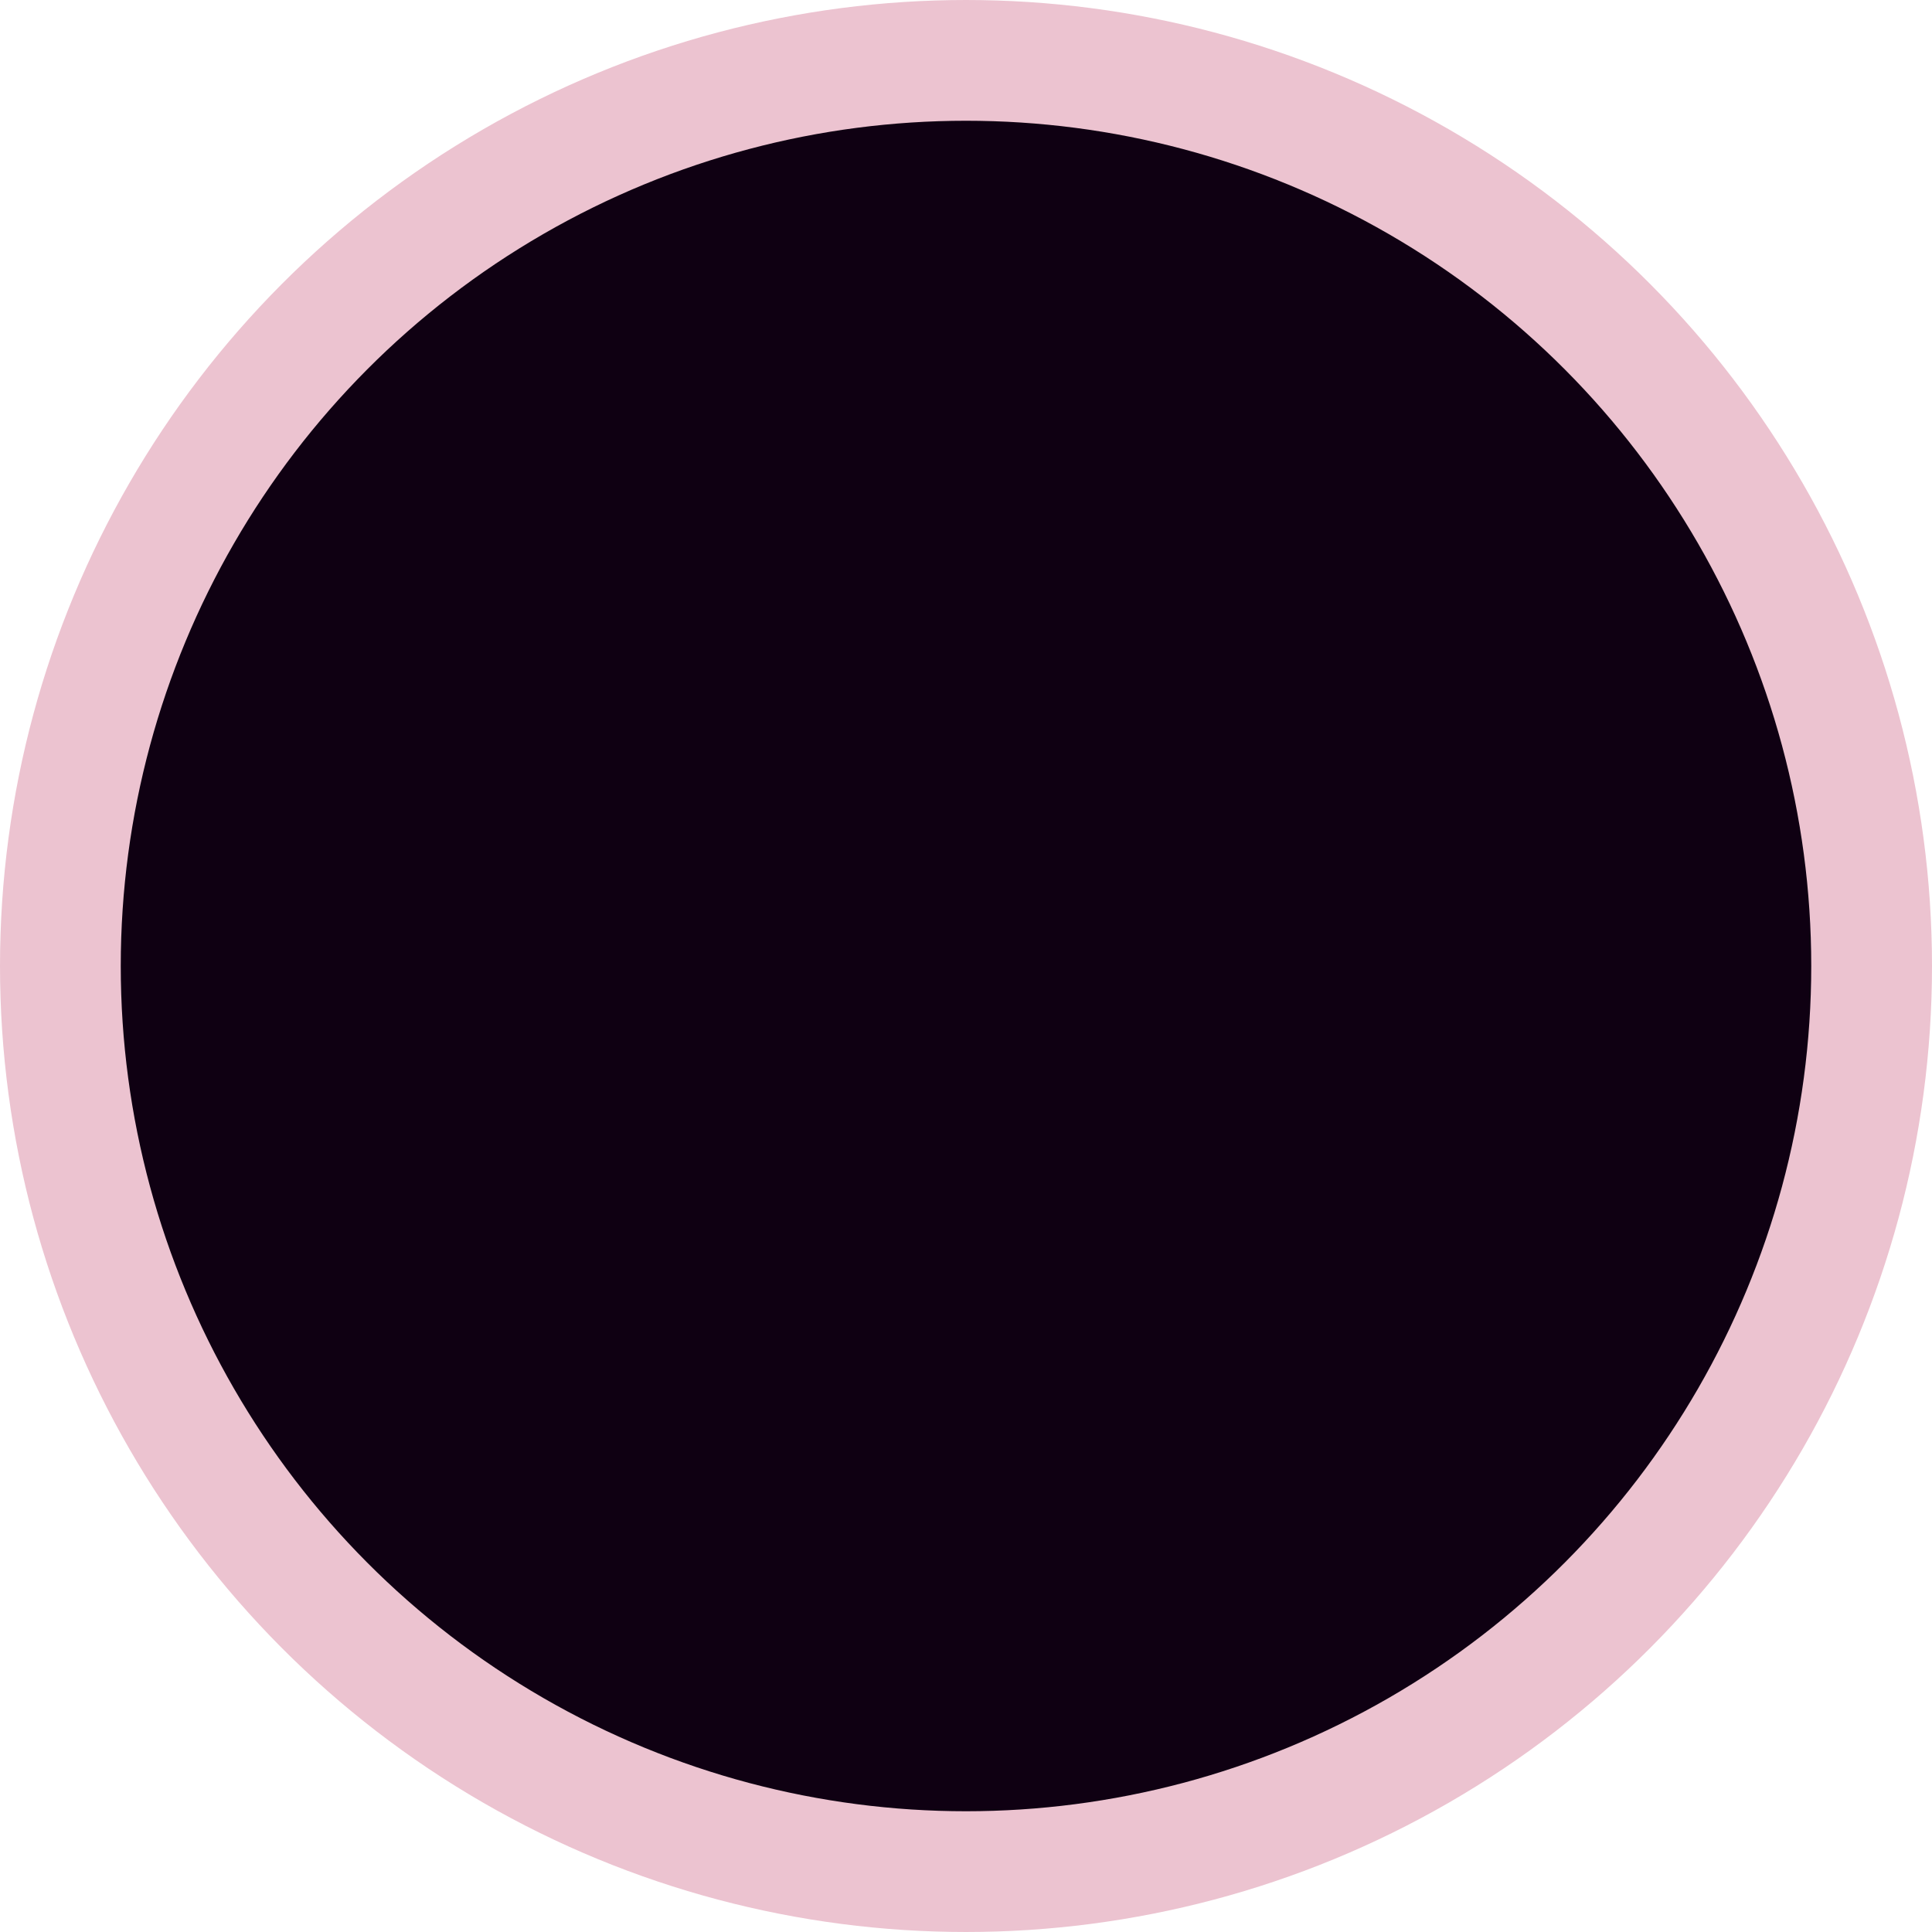 <?xml version="1.0" encoding="UTF-8" standalone="no"?>
<!-- Created with Inkscape (http://www.inkscape.org/) -->

<svg
   xmlns:dc="http://purl.org/dc/elements/1.1/"
   xmlns:cc="http://creativecommons.org/ns#"
   xmlns:rdf="http://www.w3.org/1999/02/22-rdf-syntax-ns#"
   xmlns:svg="http://www.w3.org/2000/svg"
   xmlns="http://www.w3.org/2000/svg"
   xmlns:xlink="http://www.w3.org/1999/xlink"
   xmlns:sodipodi="http://sodipodi.sourceforge.net/DTD/sodipodi-0.dtd"
   xmlns:inkscape="http://www.inkscape.org/namespaces/inkscape"
   width="16"
   height="16"
   viewBox="0 0 16 16"
   id="svg4140"
   version="1.1"
   inkscape:version="0.91 r13725"
   sodipodi:docname="radiobutton-off.svg">
  <defs
     id="defs4142">
    <linearGradient
       inkscape:collect="always"
       id="linearGradient4692">
      <stop
         style="stop-color:#0f0012;stop-opacity:1"
         offset="0"
         id="stop4694" />
      <stop
         style="stop-color:#0f0012;stop-opacity:1"
         offset="1"
         id="stop4696" />
    </linearGradient>
    <linearGradient
       inkscape:collect="always"
       xlink:href="#linearGradient4692"
       id="linearGradient4698"
       x1="8"
       y1="1037.362"
       x2="8"
       y2="1044.362"
       gradientUnits="userSpaceOnUse" />
  </defs>
  <sodipodi:namedview
     id="base"
     pagecolor="#ffffff"
     bordercolor="#666666"
     borderopacity="1.0"
     inkscape:pageopacity="0.0"
     inkscape:pageshadow="2"
     inkscape:zoom="22.4"
     inkscape:cx="10.772517"
     inkscape:cy="8.2994035"
     inkscape:document-units="px"
     inkscape:current-layer="layer1"
     showgrid="true"
     units="px"
     inkscape:window-width="1274"
     inkscape:window-height="725"
     inkscape:window-x="302"
     inkscape:window-y="129"
     inkscape:window-maximized="0">
    <inkscape:grid
       type="xygrid"
       id="grid4688" />
  </sodipodi:namedview>
  <g
     inkscape:label="Layer 1"
     inkscape:groupmode="layer"
     id="layer1"
     transform="translate(0,-1036.362)">
    <circle
       style="fill:url(#linearGradient4698);fill-opacity:1;stroke:#ecc3d0;stroke-width:1;stroke-linecap:round;stroke-linejoin:round;stroke-miterlimit:4;stroke-dasharray:none;stroke-opacity:1"
       id="path4690"
       cx="8"
       cy="1044.362"
       r="7.5" />
  </g>
</svg>
